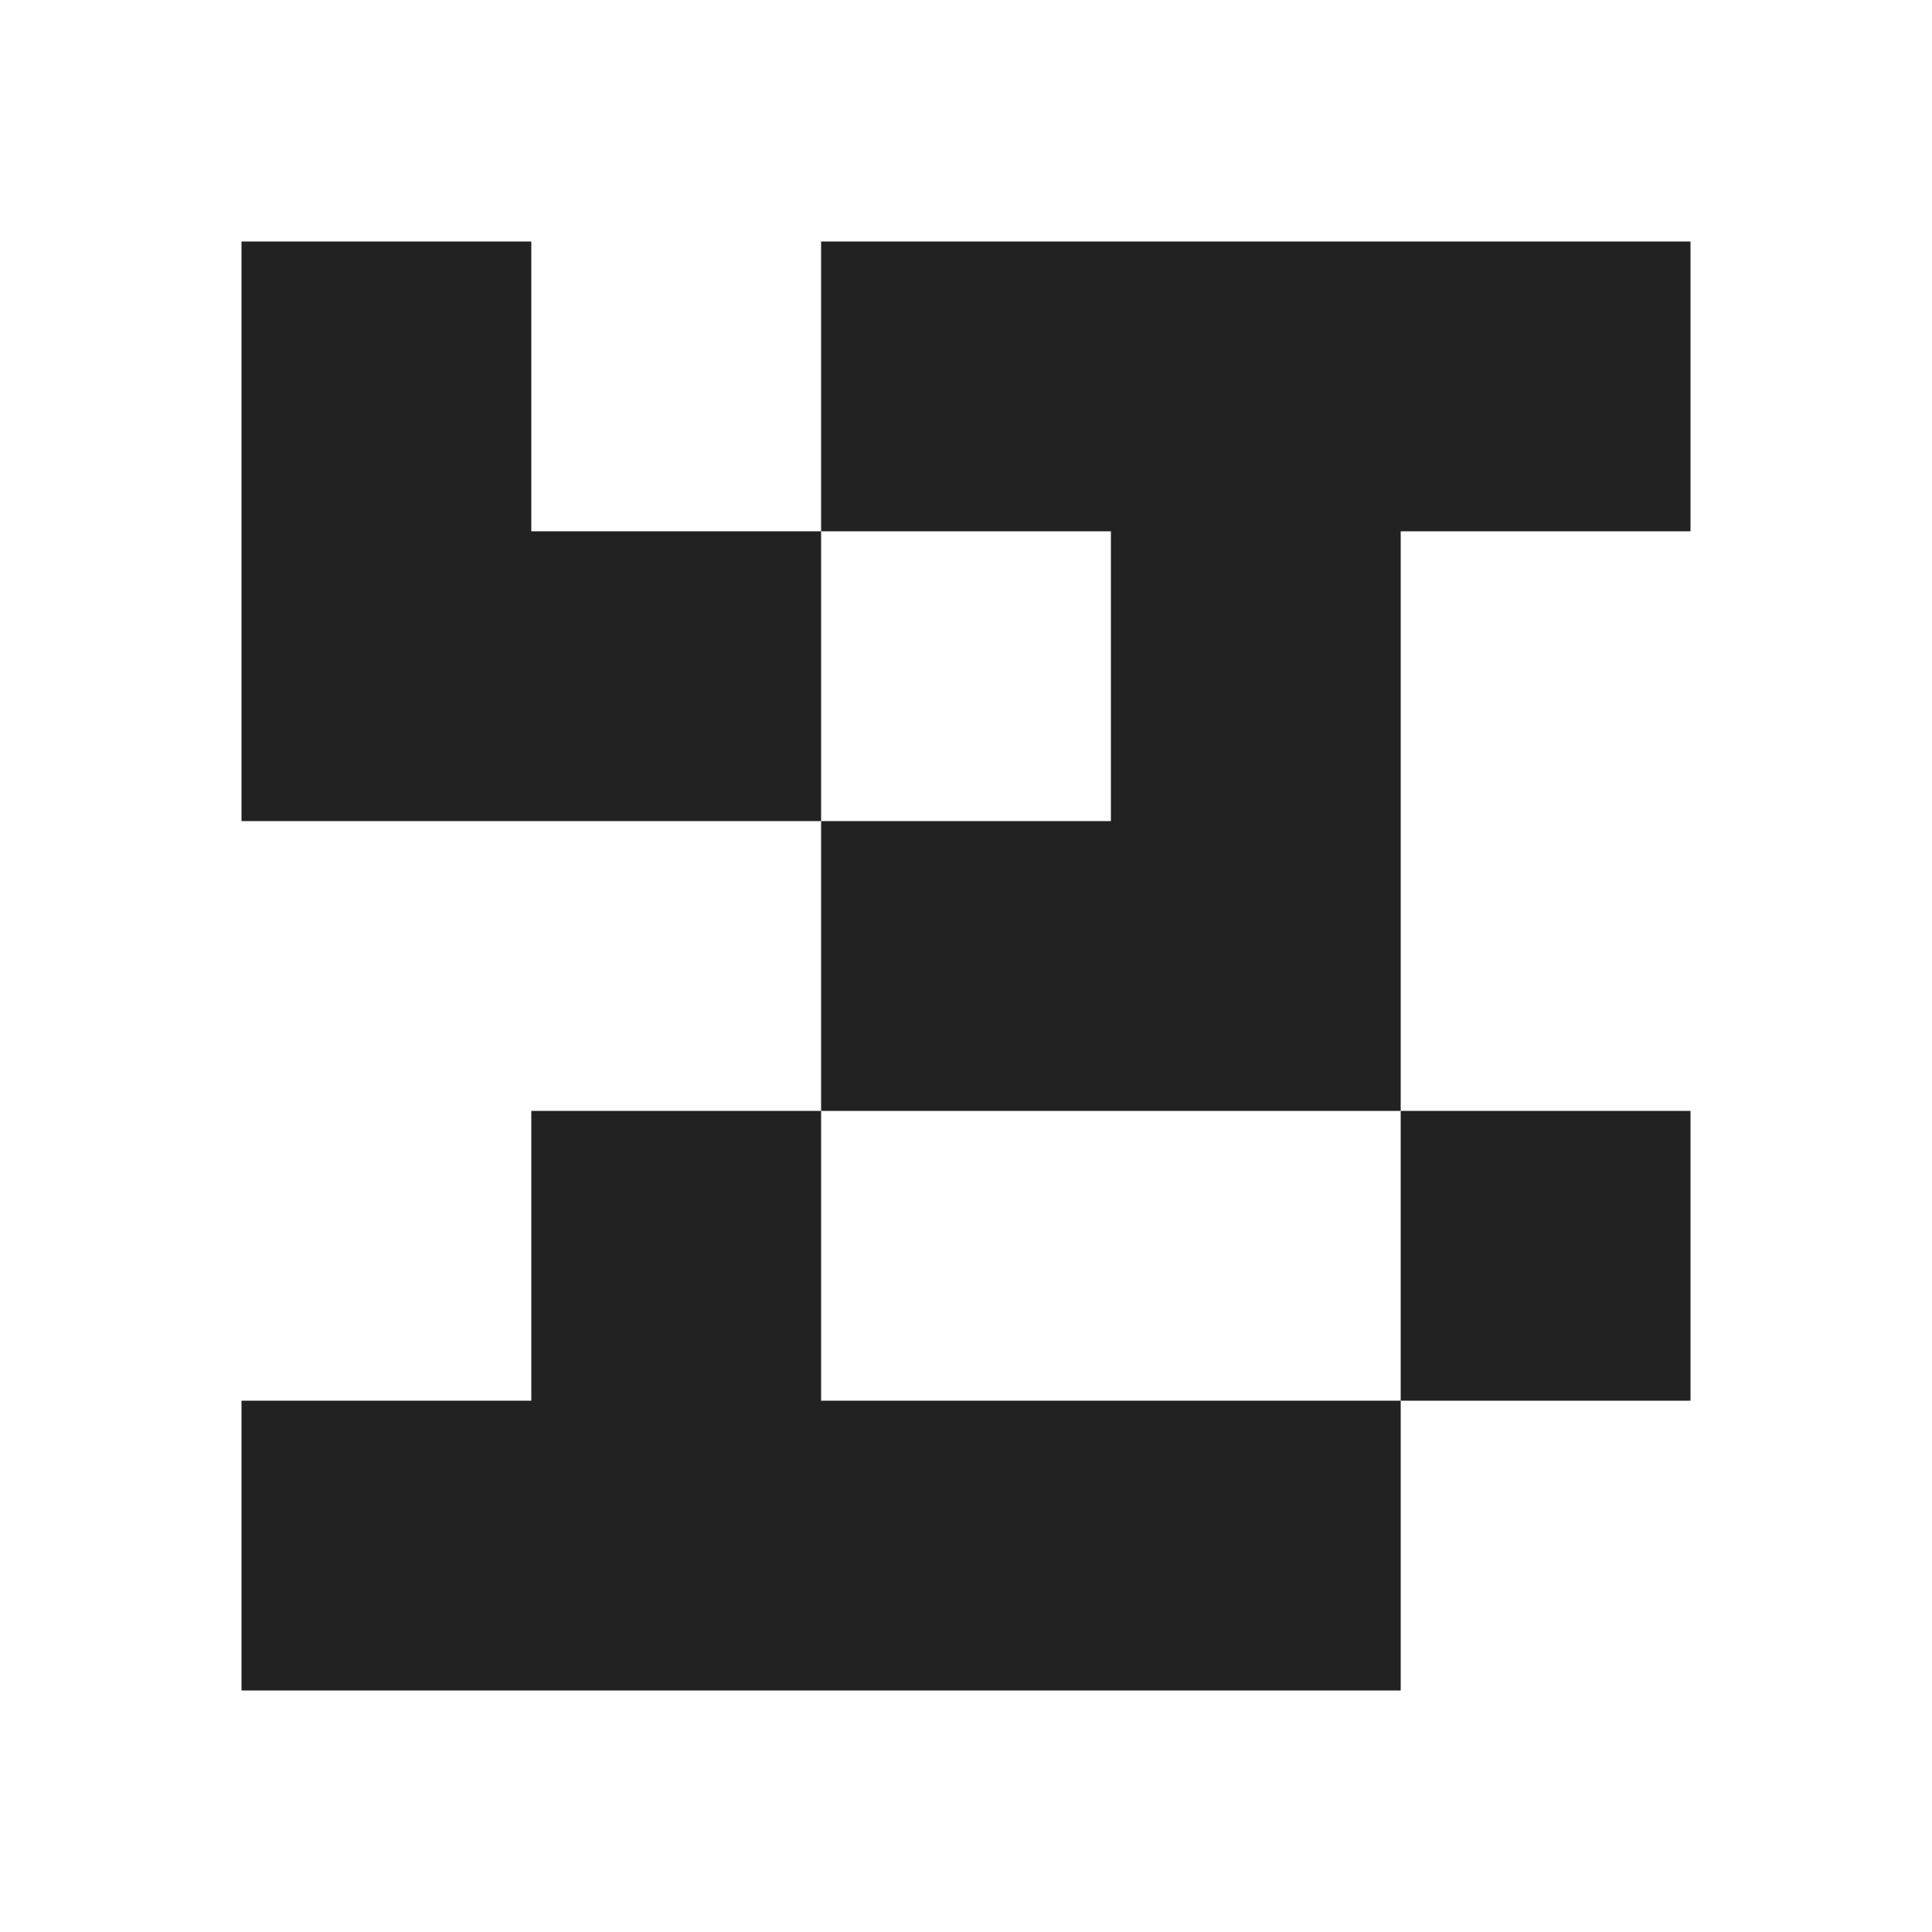 <?xml version="1.0" encoding="UTF-8"?>
<svg id="e" data-name="ICONS" xmlns="http://www.w3.org/2000/svg" width="20" height="20" viewBox="0 0 20 20">
  <polygon points="5.5 5.5 5.5 2.5 2.5 2.5 2.5 8.5 8.5 8.5 8.5 5.5 5.5 5.5" fill="#222"/>
  <polygon points="14.5 5.5 17.5 5.5 17.5 2.5 8.5 2.5 8.5 5.5 11.5 5.5 11.5 8.5 8.5 8.5 8.5 11.5 14.5 11.5 14.5 5.5" fill="#222"/>
  <polygon points="8.5 14.5 8.5 11.5 5.5 11.5 5.5 14.5 2.5 14.5 2.5 17.5 14.5 17.5 14.5 14.5 8.5 14.5" fill="#222"/>
  <rect x="14.5" y="11.5" width="3" height="3" fill="#222"/>
</svg>